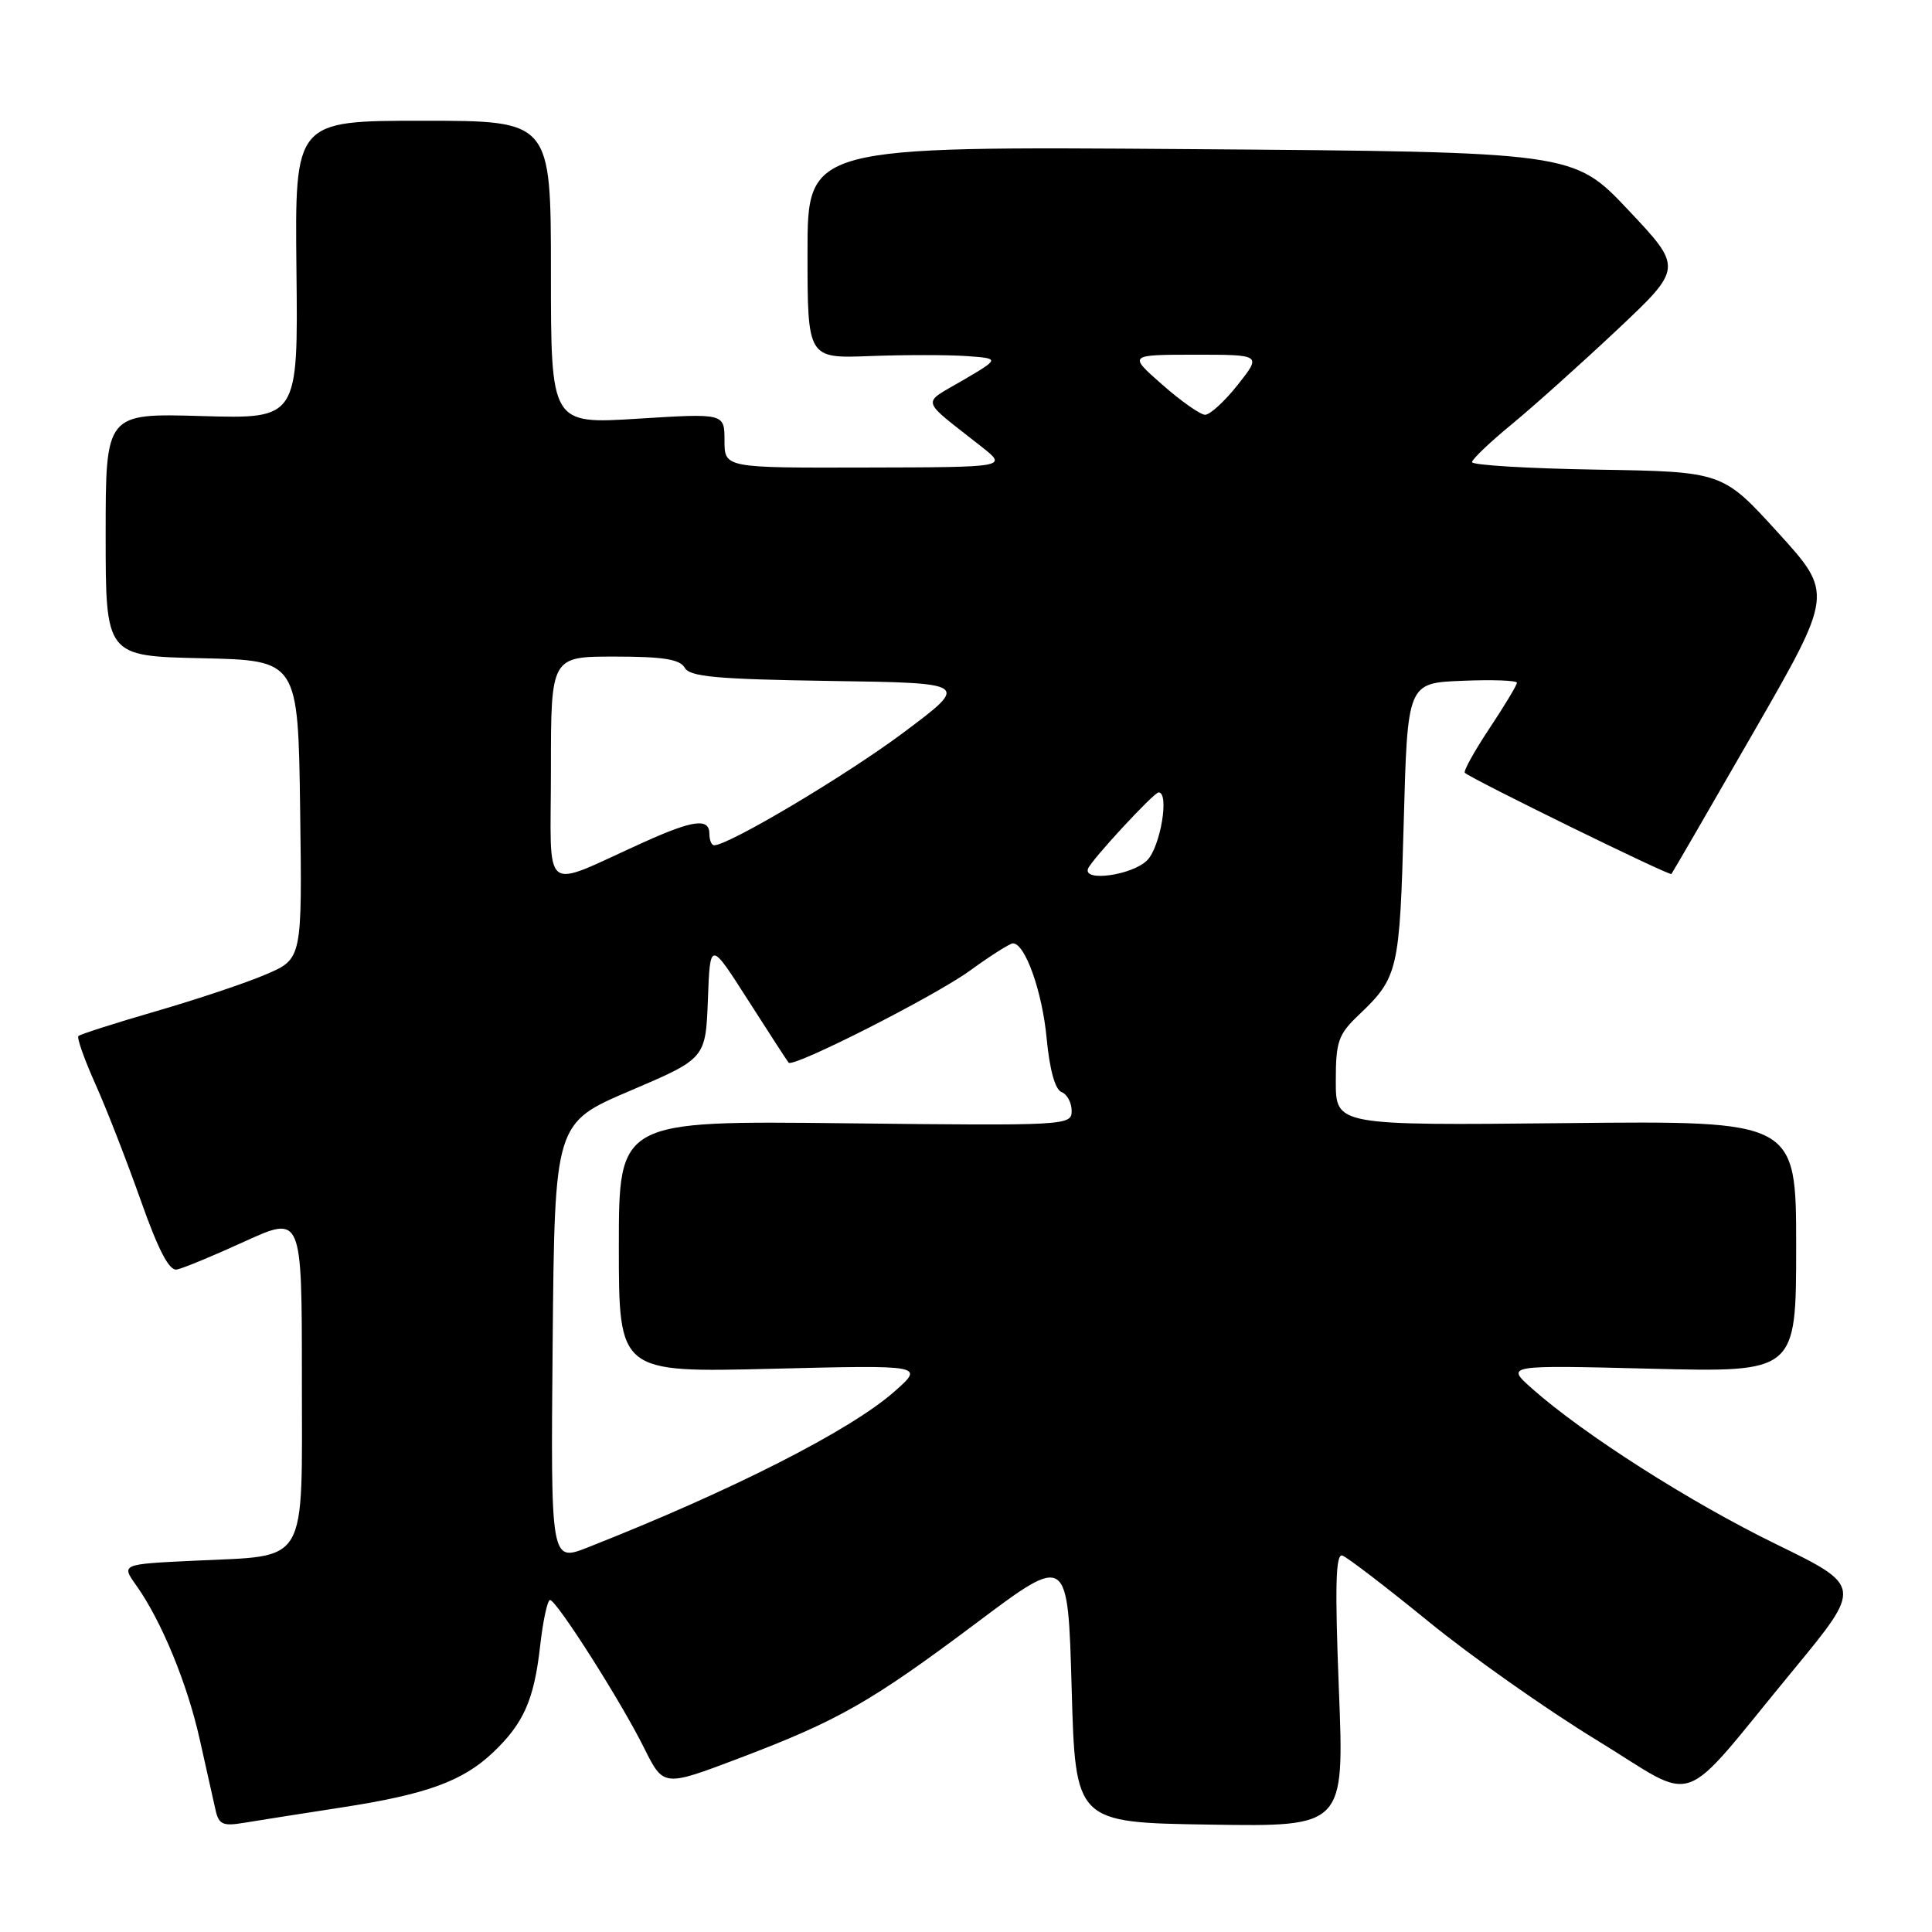 <?xml version="1.0" encoding="UTF-8" standalone="no"?>
<!DOCTYPE svg PUBLIC "-//W3C//DTD SVG 1.1//EN" "http://www.w3.org/Graphics/SVG/1.1/DTD/svg11.dtd" >
<svg xmlns="http://www.w3.org/2000/svg" xmlns:xlink="http://www.w3.org/1999/xlink" version="1.1" viewBox="0 0 256 256">
 <g >
 <path fill="currentColor"
d=" M 45.31 239.49 C 56.54 237.76 61.31 236.02 65.34 232.20 C 69.38 228.36 70.76 225.24 71.56 218.19 C 71.94 214.78 72.54 212.01 72.88 212.01 C 73.75 212.03 82.29 225.45 85.36 231.64 C 87.92 236.77 87.92 236.77 97.85 233.01 C 111.11 227.98 115.36 225.56 129.50 214.96 C 141.50 205.96 141.50 205.96 142.00 223.73 C 142.50 241.50 142.50 241.50 160.32 241.77 C 178.13 242.05 178.13 242.05 177.41 223.89 C 176.87 210.14 176.98 205.83 177.87 206.12 C 178.52 206.34 183.65 210.27 189.28 214.86 C 194.90 219.45 204.90 226.50 211.50 230.53 C 225.37 238.99 222.05 240.16 237.64 221.27 C 246.77 210.19 246.77 210.19 235.30 204.59 C 223.96 199.06 209.79 190.02 203.00 183.99 C 199.50 180.88 199.50 180.88 218.75 181.36 C 238.00 181.84 238.00 181.84 238.00 165.17 C 238.00 148.50 238.00 148.50 207.50 148.82 C 177.00 149.13 177.00 149.13 177.00 143.25 C 177.00 137.99 177.32 137.07 180.09 134.44 C 185.26 129.52 185.47 128.59 186.00 109.00 C 186.50 90.50 186.50 90.50 193.75 90.21 C 197.74 90.04 201.00 90.16 201.00 90.47 C 201.00 90.78 199.36 93.51 197.35 96.53 C 195.34 99.56 193.88 102.20 194.10 102.40 C 195.02 103.25 221.23 116.09 221.47 115.81 C 221.61 115.64 226.50 107.21 232.33 97.07 C 242.93 78.64 242.93 78.64 235.59 70.57 C 228.25 62.50 228.25 62.50 211.62 62.23 C 202.48 62.08 195.02 61.63 195.05 61.23 C 195.08 60.83 197.44 58.58 200.30 56.23 C 203.16 53.88 209.44 48.25 214.25 43.73 C 222.99 35.50 222.99 35.50 215.75 27.82 C 208.50 20.14 208.50 20.14 157.75 19.76 C 107.00 19.38 107.00 19.38 107.00 33.44 C 107.00 47.50 107.00 47.50 115.29 47.18 C 119.85 47.01 125.59 47.01 128.04 47.18 C 132.50 47.50 132.50 47.50 127.57 50.40 C 122.05 53.64 121.77 52.66 130.07 59.20 C 133.50 61.91 133.50 61.91 114.75 61.95 C 96.00 62.00 96.00 62.00 96.00 58.38 C 96.00 54.76 96.00 54.76 84.50 55.48 C 73.00 56.20 73.00 56.20 73.00 36.10 C 73.00 16.00 73.00 16.00 56.03 16.00 C 39.07 16.00 39.07 16.00 39.28 35.75 C 39.50 55.50 39.50 55.50 26.75 55.13 C 14.00 54.76 14.00 54.76 14.00 70.85 C 14.00 86.94 14.00 86.94 26.75 87.22 C 39.50 87.50 39.50 87.50 39.77 107.28 C 40.04 127.05 40.04 127.05 35.27 129.10 C 32.65 130.23 26.07 132.43 20.65 134.00 C 15.24 135.57 10.62 137.05 10.39 137.28 C 10.16 137.50 11.17 140.35 12.62 143.60 C 14.08 146.84 16.78 153.78 18.63 159.00 C 20.97 165.63 22.42 168.42 23.43 168.22 C 24.23 168.07 28.29 166.39 32.44 164.49 C 40.00 161.05 40.00 161.05 40.00 182.49 C 40.00 207.82 41.03 206.06 25.79 206.80 C 16.05 207.26 16.05 207.26 18.06 210.08 C 21.39 214.76 24.82 223.09 26.47 230.50 C 27.33 234.35 28.26 238.53 28.55 239.79 C 28.98 241.75 29.52 242.00 32.28 241.54 C 34.05 241.25 39.91 240.32 45.31 239.49 Z  M 73.23 177.89 C 73.50 148.79 73.50 148.79 83.50 144.53 C 93.50 140.26 93.50 140.26 93.80 132.45 C 94.09 124.64 94.09 124.64 99.15 132.57 C 101.94 136.93 104.34 140.64 104.50 140.81 C 105.13 141.50 123.85 132.00 128.50 128.63 C 131.25 126.63 133.82 125.00 134.22 125.00 C 135.84 125.00 138.12 131.44 138.69 137.62 C 139.08 141.73 139.81 144.37 140.65 144.70 C 141.39 144.98 142.00 146.11 142.00 147.20 C 142.00 149.14 141.36 149.17 112.00 148.84 C 82.00 148.50 82.00 148.50 82.00 165.18 C 82.00 181.87 82.00 181.87 102.25 181.37 C 122.50 180.87 122.50 180.87 118.50 184.40 C 112.66 189.55 97.00 197.51 77.91 205.03 C 72.97 206.98 72.97 206.98 73.23 177.89 Z  M 73.00 102.01 C 73.00 87.00 73.00 87.00 81.45 87.00 C 87.86 87.00 90.10 87.36 90.73 88.48 C 91.40 89.68 94.98 90.00 110.03 90.23 C 128.50 90.50 128.50 90.50 119.69 97.09 C 112.11 102.75 96.58 112.00 94.63 112.00 C 94.28 112.00 94.00 111.33 94.00 110.50 C 94.00 108.36 91.88 108.63 85.28 111.61 C 71.50 117.82 73.00 118.99 73.00 102.01 Z  M 144.17 115.11 C 144.60 113.96 152.89 105.00 153.52 105.00 C 154.98 105.00 153.76 112.24 152.00 114.00 C 150.04 115.96 143.50 116.89 144.17 115.11 Z  M 154.00 50.96 C 149.50 47.01 149.50 47.01 158.33 47.00 C 167.17 47.00 167.17 47.00 164.00 51.00 C 162.26 53.20 160.31 54.98 159.67 54.96 C 159.02 54.93 156.47 53.14 154.00 50.96 Z "/>
</g>
</svg>